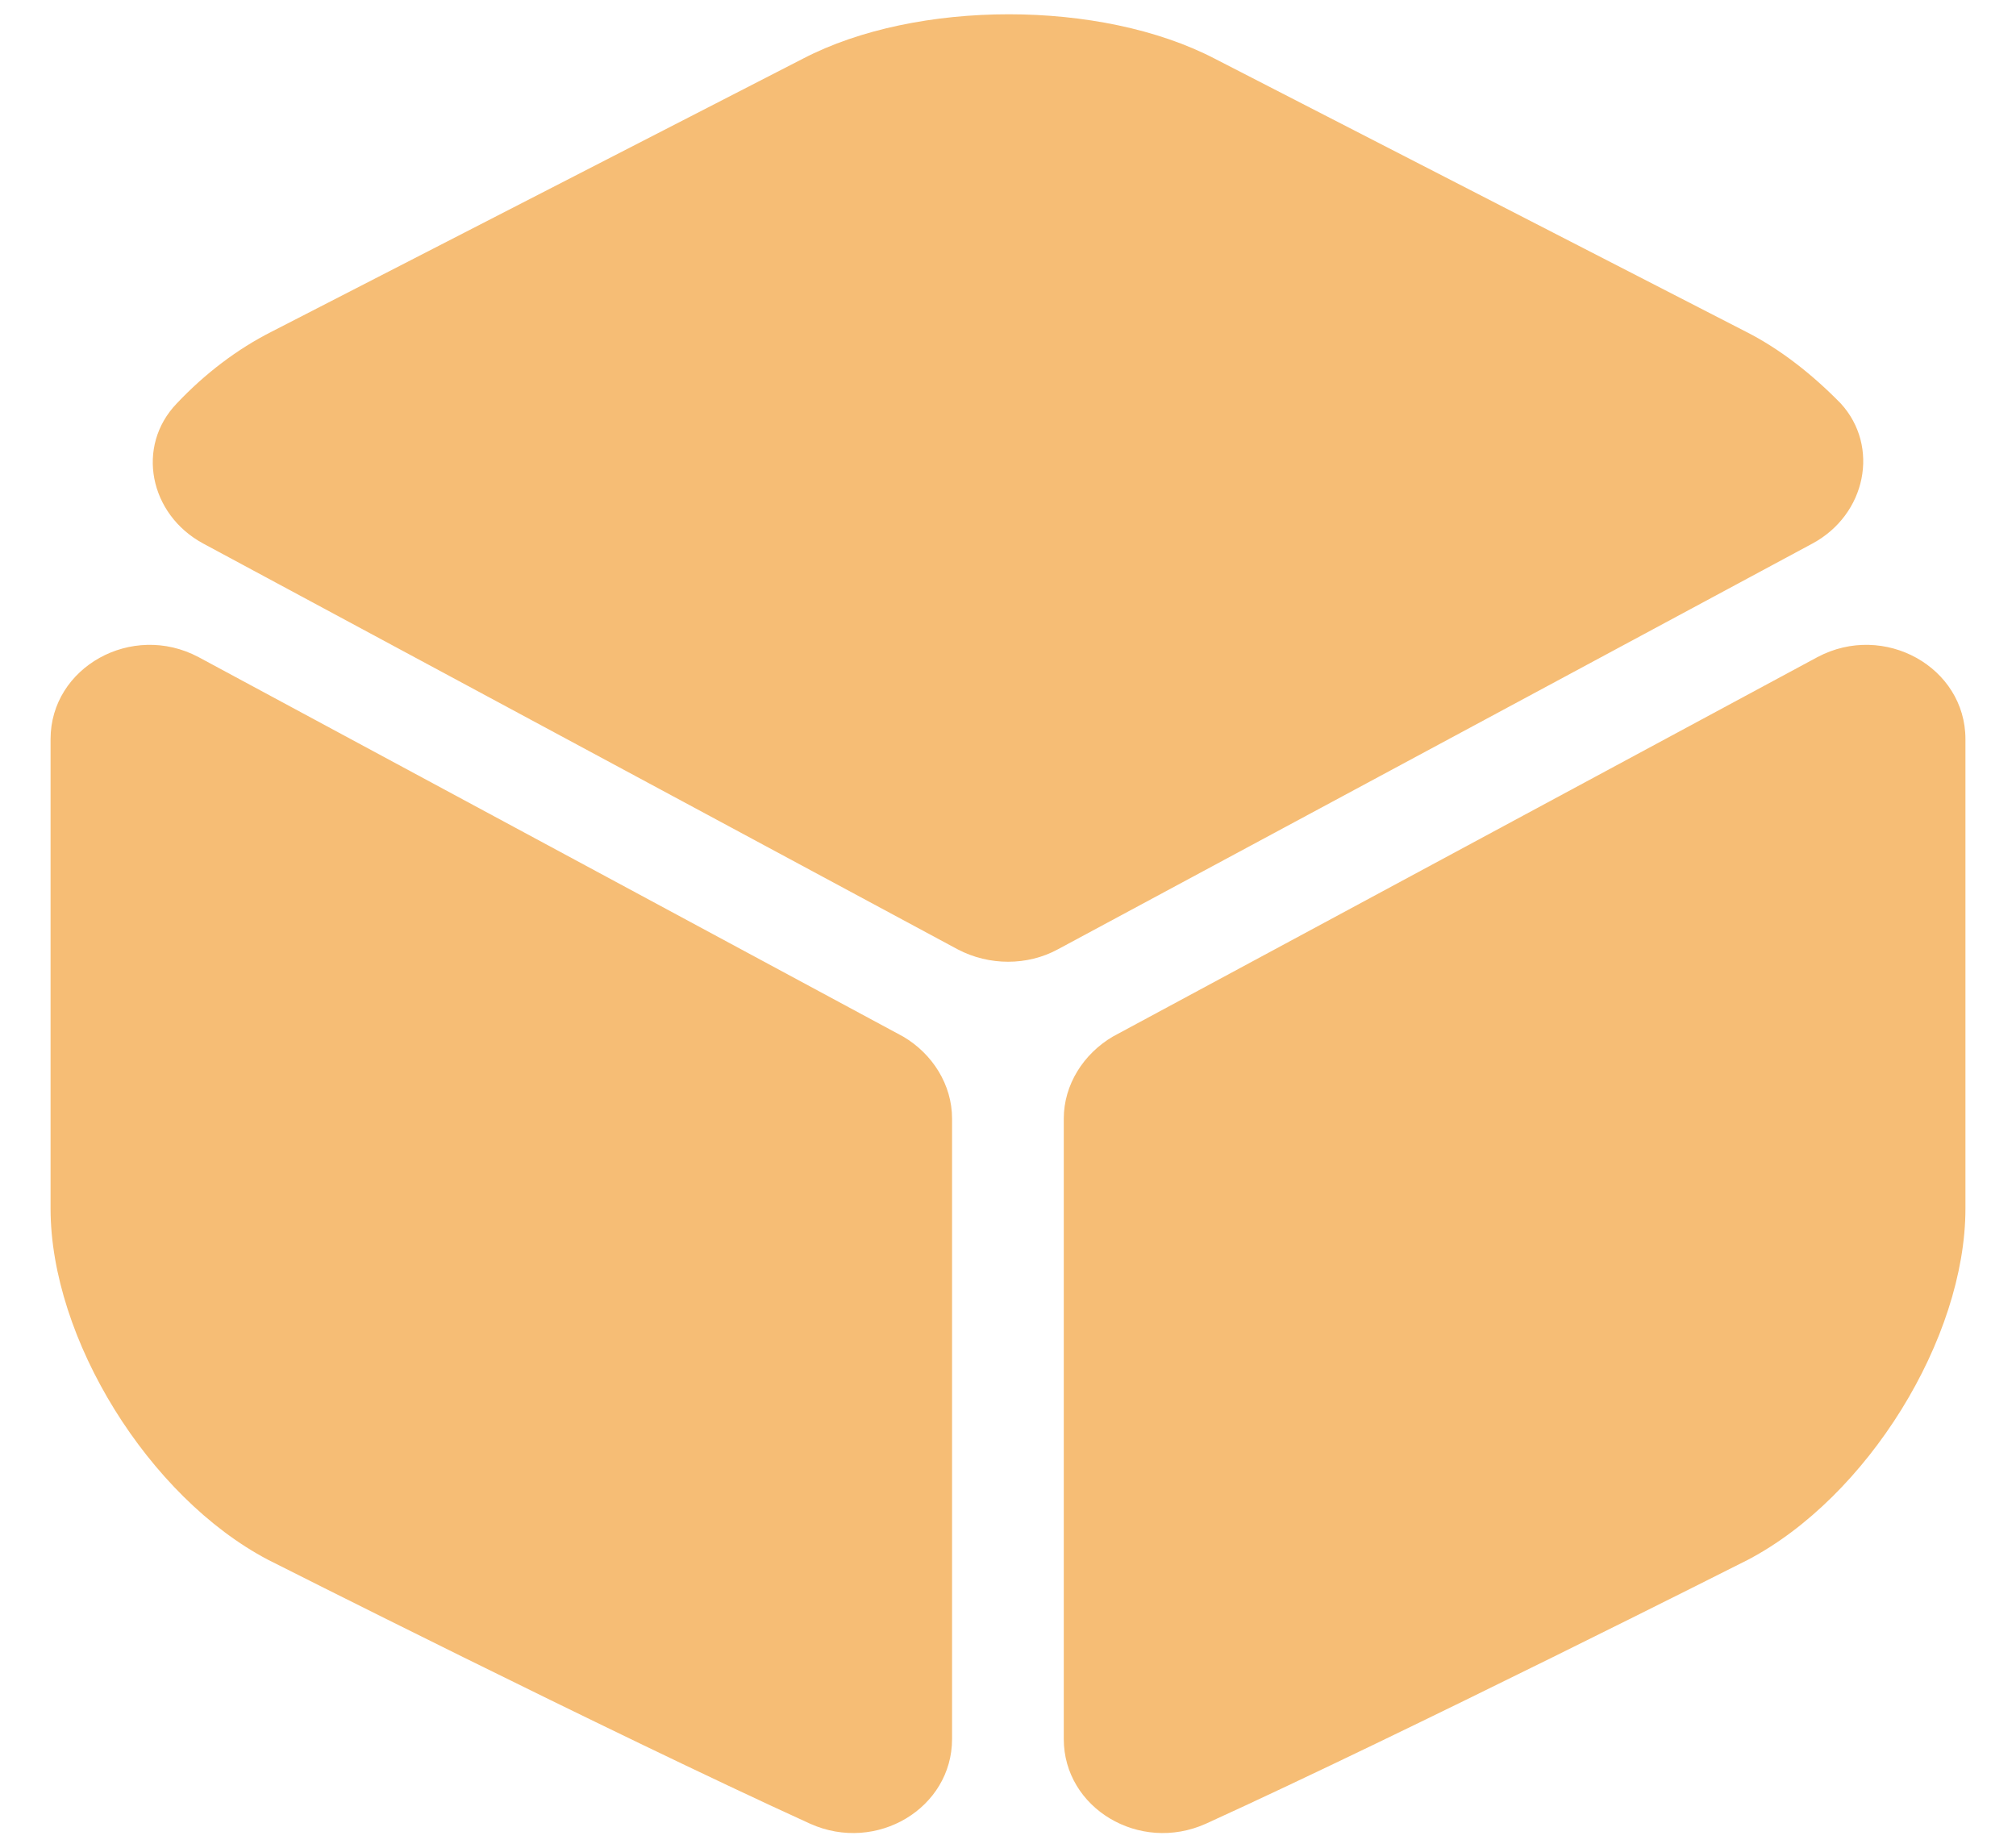 <svg width="12" height="11" viewBox="0 0 12 11" fill="none" xmlns="http://www.w3.org/2000/svg">
<path d="M10.788 3.236L6.296 5.652C6.115 5.75 5.888 5.75 5.701 5.652L1.21 3.236C0.889 3.063 0.807 2.657 1.052 2.402C1.221 2.223 1.414 2.077 1.618 1.974L4.78 0.349C5.456 -0.003 6.553 -0.003 7.23 0.349L10.391 1.974C10.595 2.077 10.788 2.229 10.957 2.402C11.19 2.657 11.109 3.063 10.788 3.236ZM5.667 6.659V10.353C5.667 10.764 5.218 11.035 4.822 10.857C3.62 10.309 1.596 9.286 1.596 9.286C0.884 8.912 0.301 7.969 0.301 7.195V4.4C0.301 3.972 0.785 3.701 1.182 3.912L5.376 6.171C5.551 6.274 5.667 6.458 5.667 6.659ZM6.332 6.659V10.353C6.332 10.764 6.782 11.035 7.178 10.857C8.38 10.309 10.404 9.286 10.404 9.286C11.116 8.912 11.699 7.969 11.699 7.195V4.4C11.699 3.972 11.215 3.701 10.818 3.912L6.624 6.171C6.449 6.274 6.332 6.458 6.332 6.659Z" fill="#F6BD75"/>
</svg>

